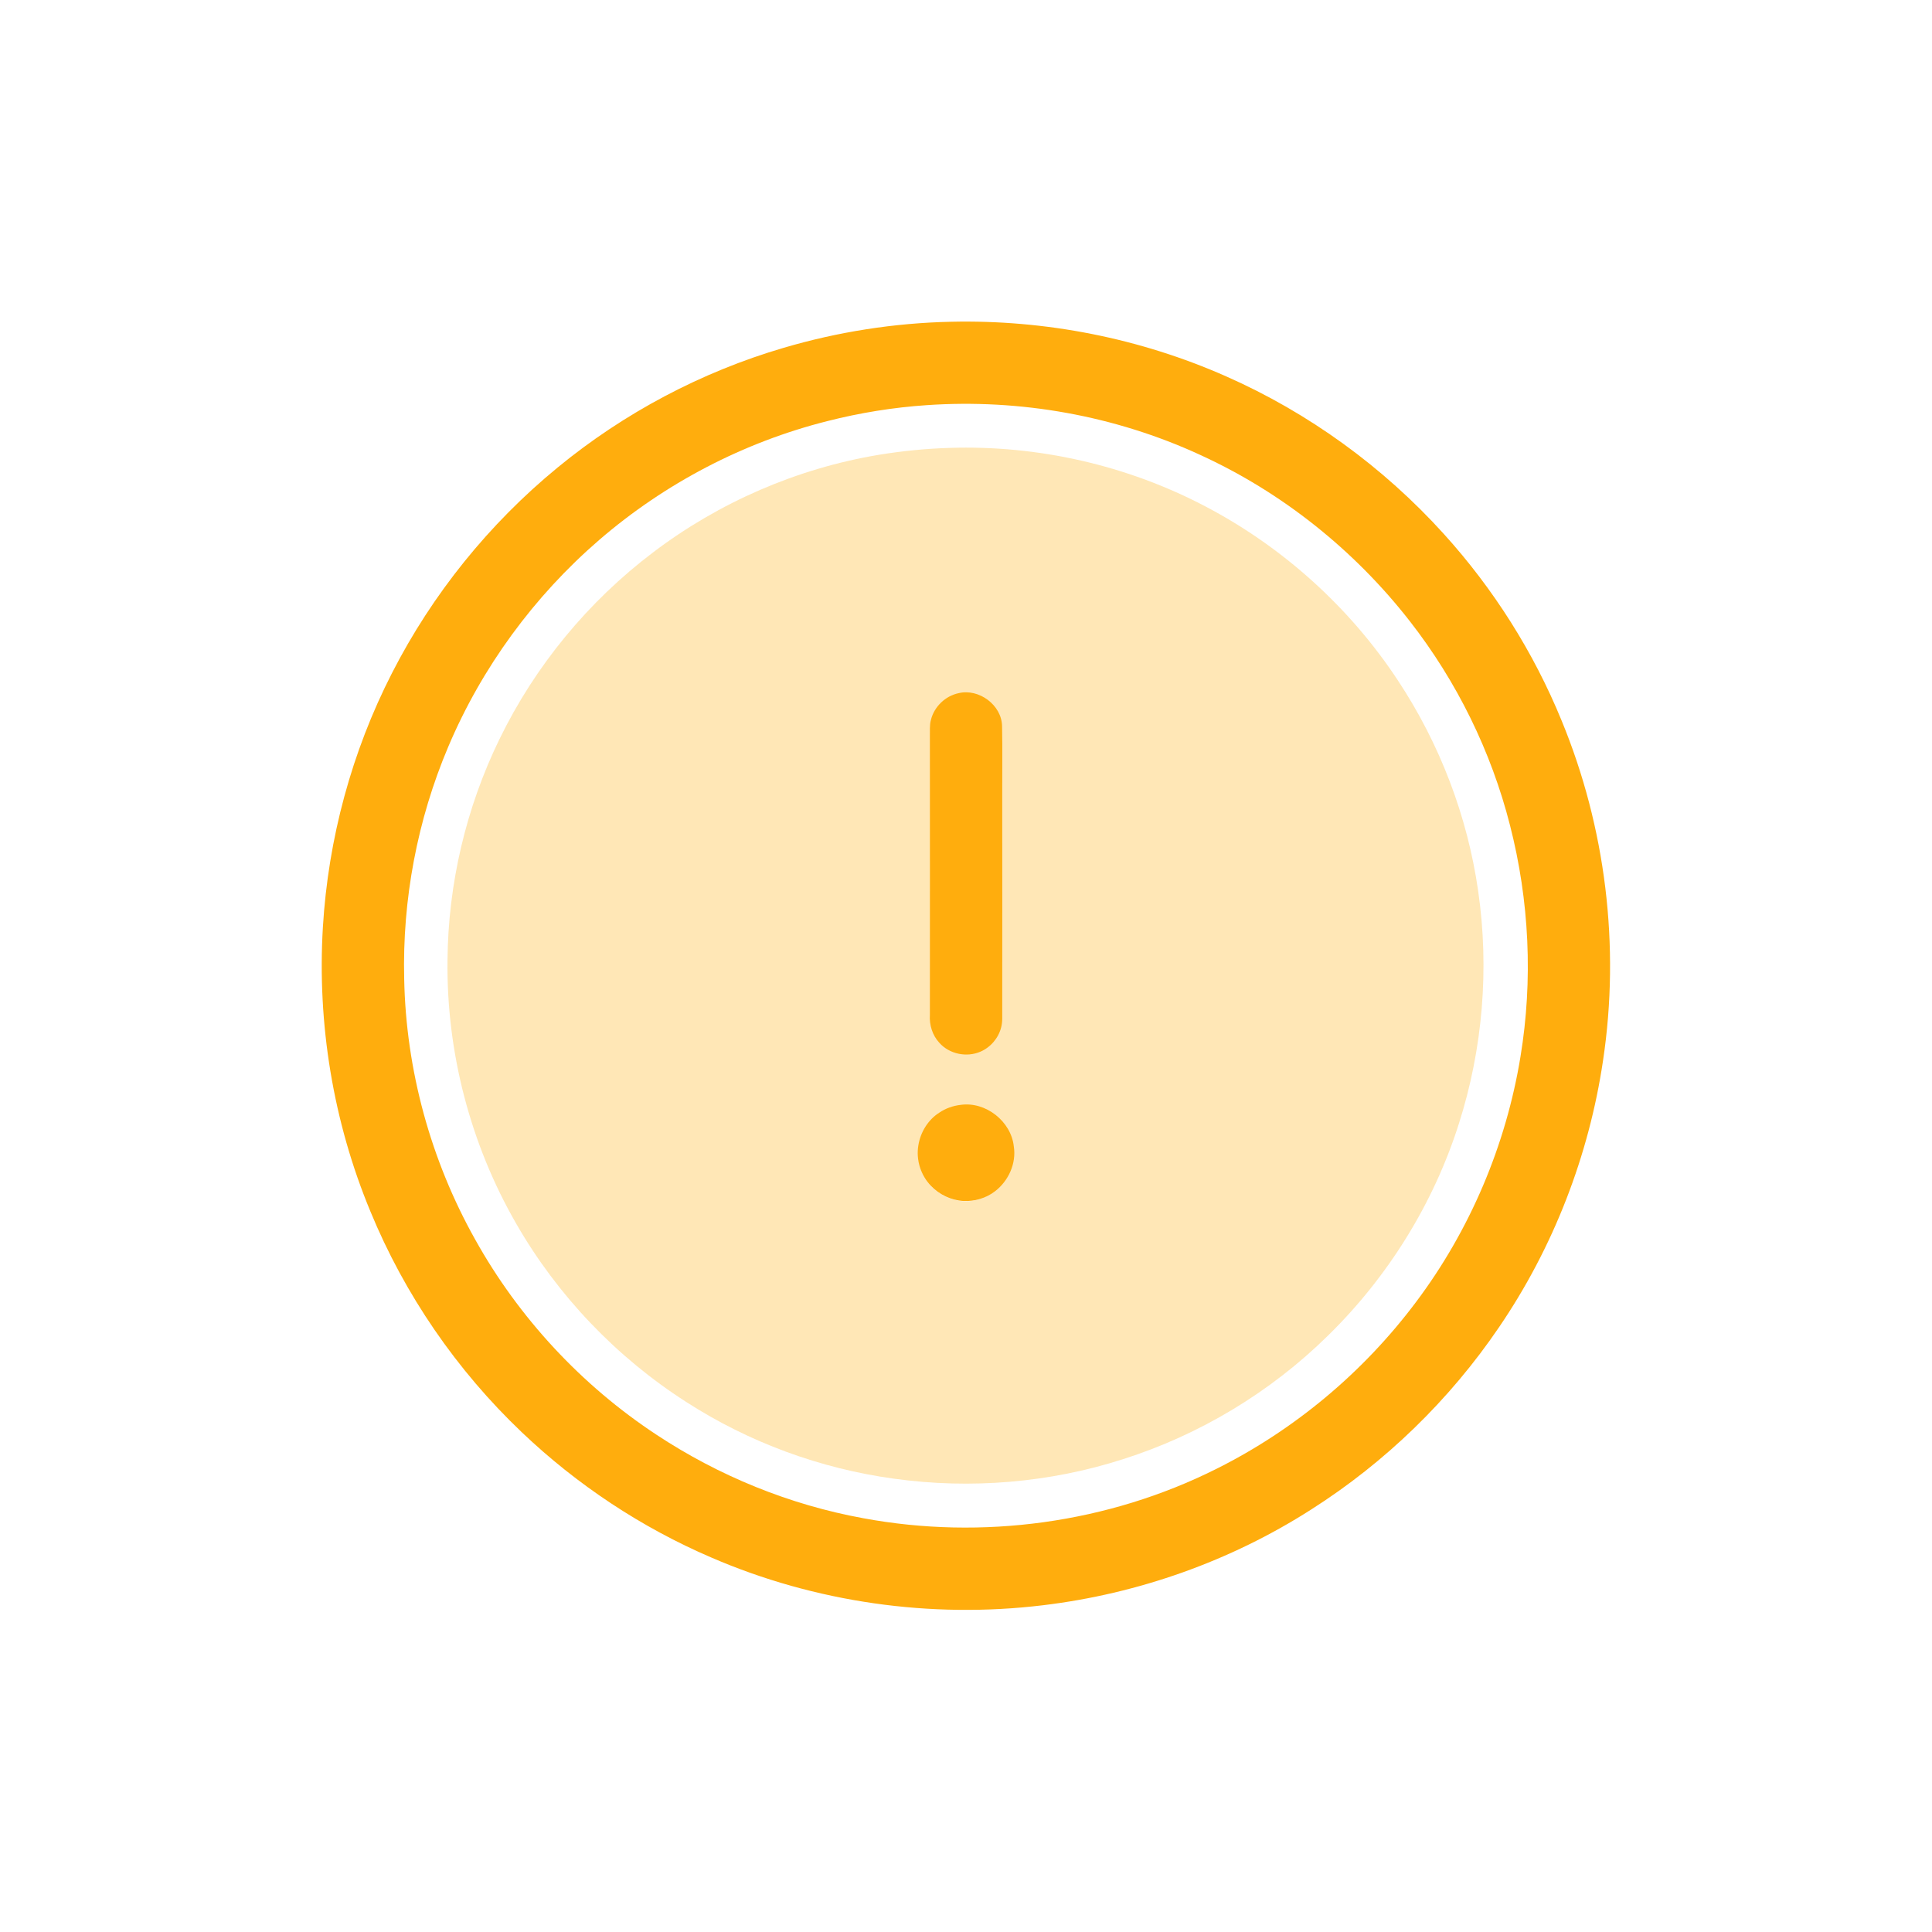 <svg width="24" height="24" viewBox="0 0 24 24" fill="none" xmlns="http://www.w3.org/2000/svg">
<path d="M11.813 3.997C12.984 3.97 14.161 4.201 15.233 4.676C16.257 5.128 17.183 5.801 17.935 6.632C18.552 7.313 19.051 8.101 19.399 8.952C19.946 10.278 20.127 11.752 19.914 13.171C19.739 14.355 19.296 15.499 18.621 16.488C18.008 17.39 17.209 18.166 16.289 18.751C15.287 19.393 14.137 19.799 12.956 19.941C11.562 20.11 10.124 19.905 8.836 19.348C7.967 18.975 7.167 18.444 6.483 17.793C5.673 17.023 5.026 16.081 4.601 15.048C4.139 13.936 3.939 12.718 4.011 11.517C4.077 10.421 4.369 9.338 4.87 8.36C5.371 7.379 6.077 6.505 6.929 5.806C7.752 5.13 8.712 4.621 9.734 4.321C10.409 4.122 11.11 4.012 11.813 3.997ZM11.512 5.033C11.096 5.061 10.682 5.128 10.278 5.231C9.236 5.493 8.258 6.005 7.444 6.707C6.635 7.405 5.986 8.29 5.569 9.275C5.184 10.183 4.997 11.174 5.021 12.16C5.043 13.29 5.35 14.412 5.903 15.398C6.445 16.371 7.224 17.209 8.154 17.822C8.93 18.335 9.808 18.693 10.724 18.86C12.2 19.134 13.765 18.921 15.108 18.248C16.081 17.763 16.937 17.046 17.589 16.176C18.26 15.284 18.708 14.227 18.888 13.126C19.045 12.173 18.998 11.188 18.758 10.253C18.524 9.333 18.096 8.463 17.512 7.715C16.823 6.832 15.924 6.114 14.905 5.649C13.85 5.163 12.671 4.953 11.512 5.033Z" fill="#FFAD0D"/>
<path opacity="0.3" d="M11.795 5.564C12.894 5.528 14.002 5.779 14.976 6.292C15.937 6.796 16.768 7.546 17.365 8.452C17.885 9.238 18.23 10.139 18.363 11.073C18.502 12.036 18.419 13.031 18.123 13.958C17.808 14.952 17.241 15.863 16.497 16.591C15.784 17.293 14.905 17.823 13.952 18.126C13.038 18.42 12.057 18.501 11.107 18.369C10.19 18.244 9.302 17.917 8.525 17.416C7.659 16.861 6.928 16.097 6.415 15.205C5.844 14.216 5.545 13.071 5.559 11.928C5.567 10.98 5.789 10.034 6.205 9.181C6.647 8.272 7.307 7.471 8.114 6.861C8.932 6.24 9.902 5.819 10.916 5.65C11.207 5.602 11.5 5.573 11.795 5.564ZM11.887 8.645C11.74 8.68 11.617 8.797 11.574 8.941C11.545 9.03 11.556 9.125 11.554 9.217C11.554 10.341 11.554 11.464 11.554 12.588C11.556 12.749 11.654 12.905 11.8 12.975C11.991 13.073 12.245 13.004 12.36 12.823C12.44 12.711 12.435 12.567 12.432 12.436C12.432 11.363 12.433 10.29 12.431 9.218C12.428 9.108 12.444 8.992 12.393 8.889C12.311 8.701 12.086 8.59 11.887 8.645ZM11.9 13.756C11.569 13.8 11.332 14.167 11.427 14.486C11.499 14.783 11.834 14.984 12.13 14.905C12.432 14.842 12.639 14.505 12.565 14.206C12.508 13.912 12.192 13.706 11.9 13.756Z" fill="#FFAD0D"/>
<path d="M11.907 8.611C12.16 8.549 12.444 8.758 12.448 9.021C12.454 9.309 12.449 9.597 12.45 9.885C12.451 10.771 12.451 11.657 12.45 12.544C12.449 12.617 12.456 12.693 12.436 12.765C12.402 12.897 12.305 13.01 12.18 13.064C12.008 13.139 11.792 13.094 11.668 12.953C11.583 12.861 11.544 12.734 11.551 12.61C11.553 11.459 11.55 10.308 11.551 9.156C11.553 9.084 11.545 9.011 11.565 8.94C11.606 8.778 11.743 8.646 11.907 8.611Z" fill="#FFAD0D"/>
<path d="M11.934 13.725C12.245 13.681 12.561 13.93 12.594 14.242C12.627 14.452 12.528 14.67 12.361 14.798C12.25 14.885 12.107 14.926 11.968 14.919C11.815 14.911 11.667 14.84 11.562 14.729C11.436 14.598 11.378 14.407 11.408 14.229C11.434 14.065 11.528 13.911 11.668 13.822C11.747 13.768 11.839 13.736 11.934 13.725Z" fill="#FFAD0D"/>
</svg>
